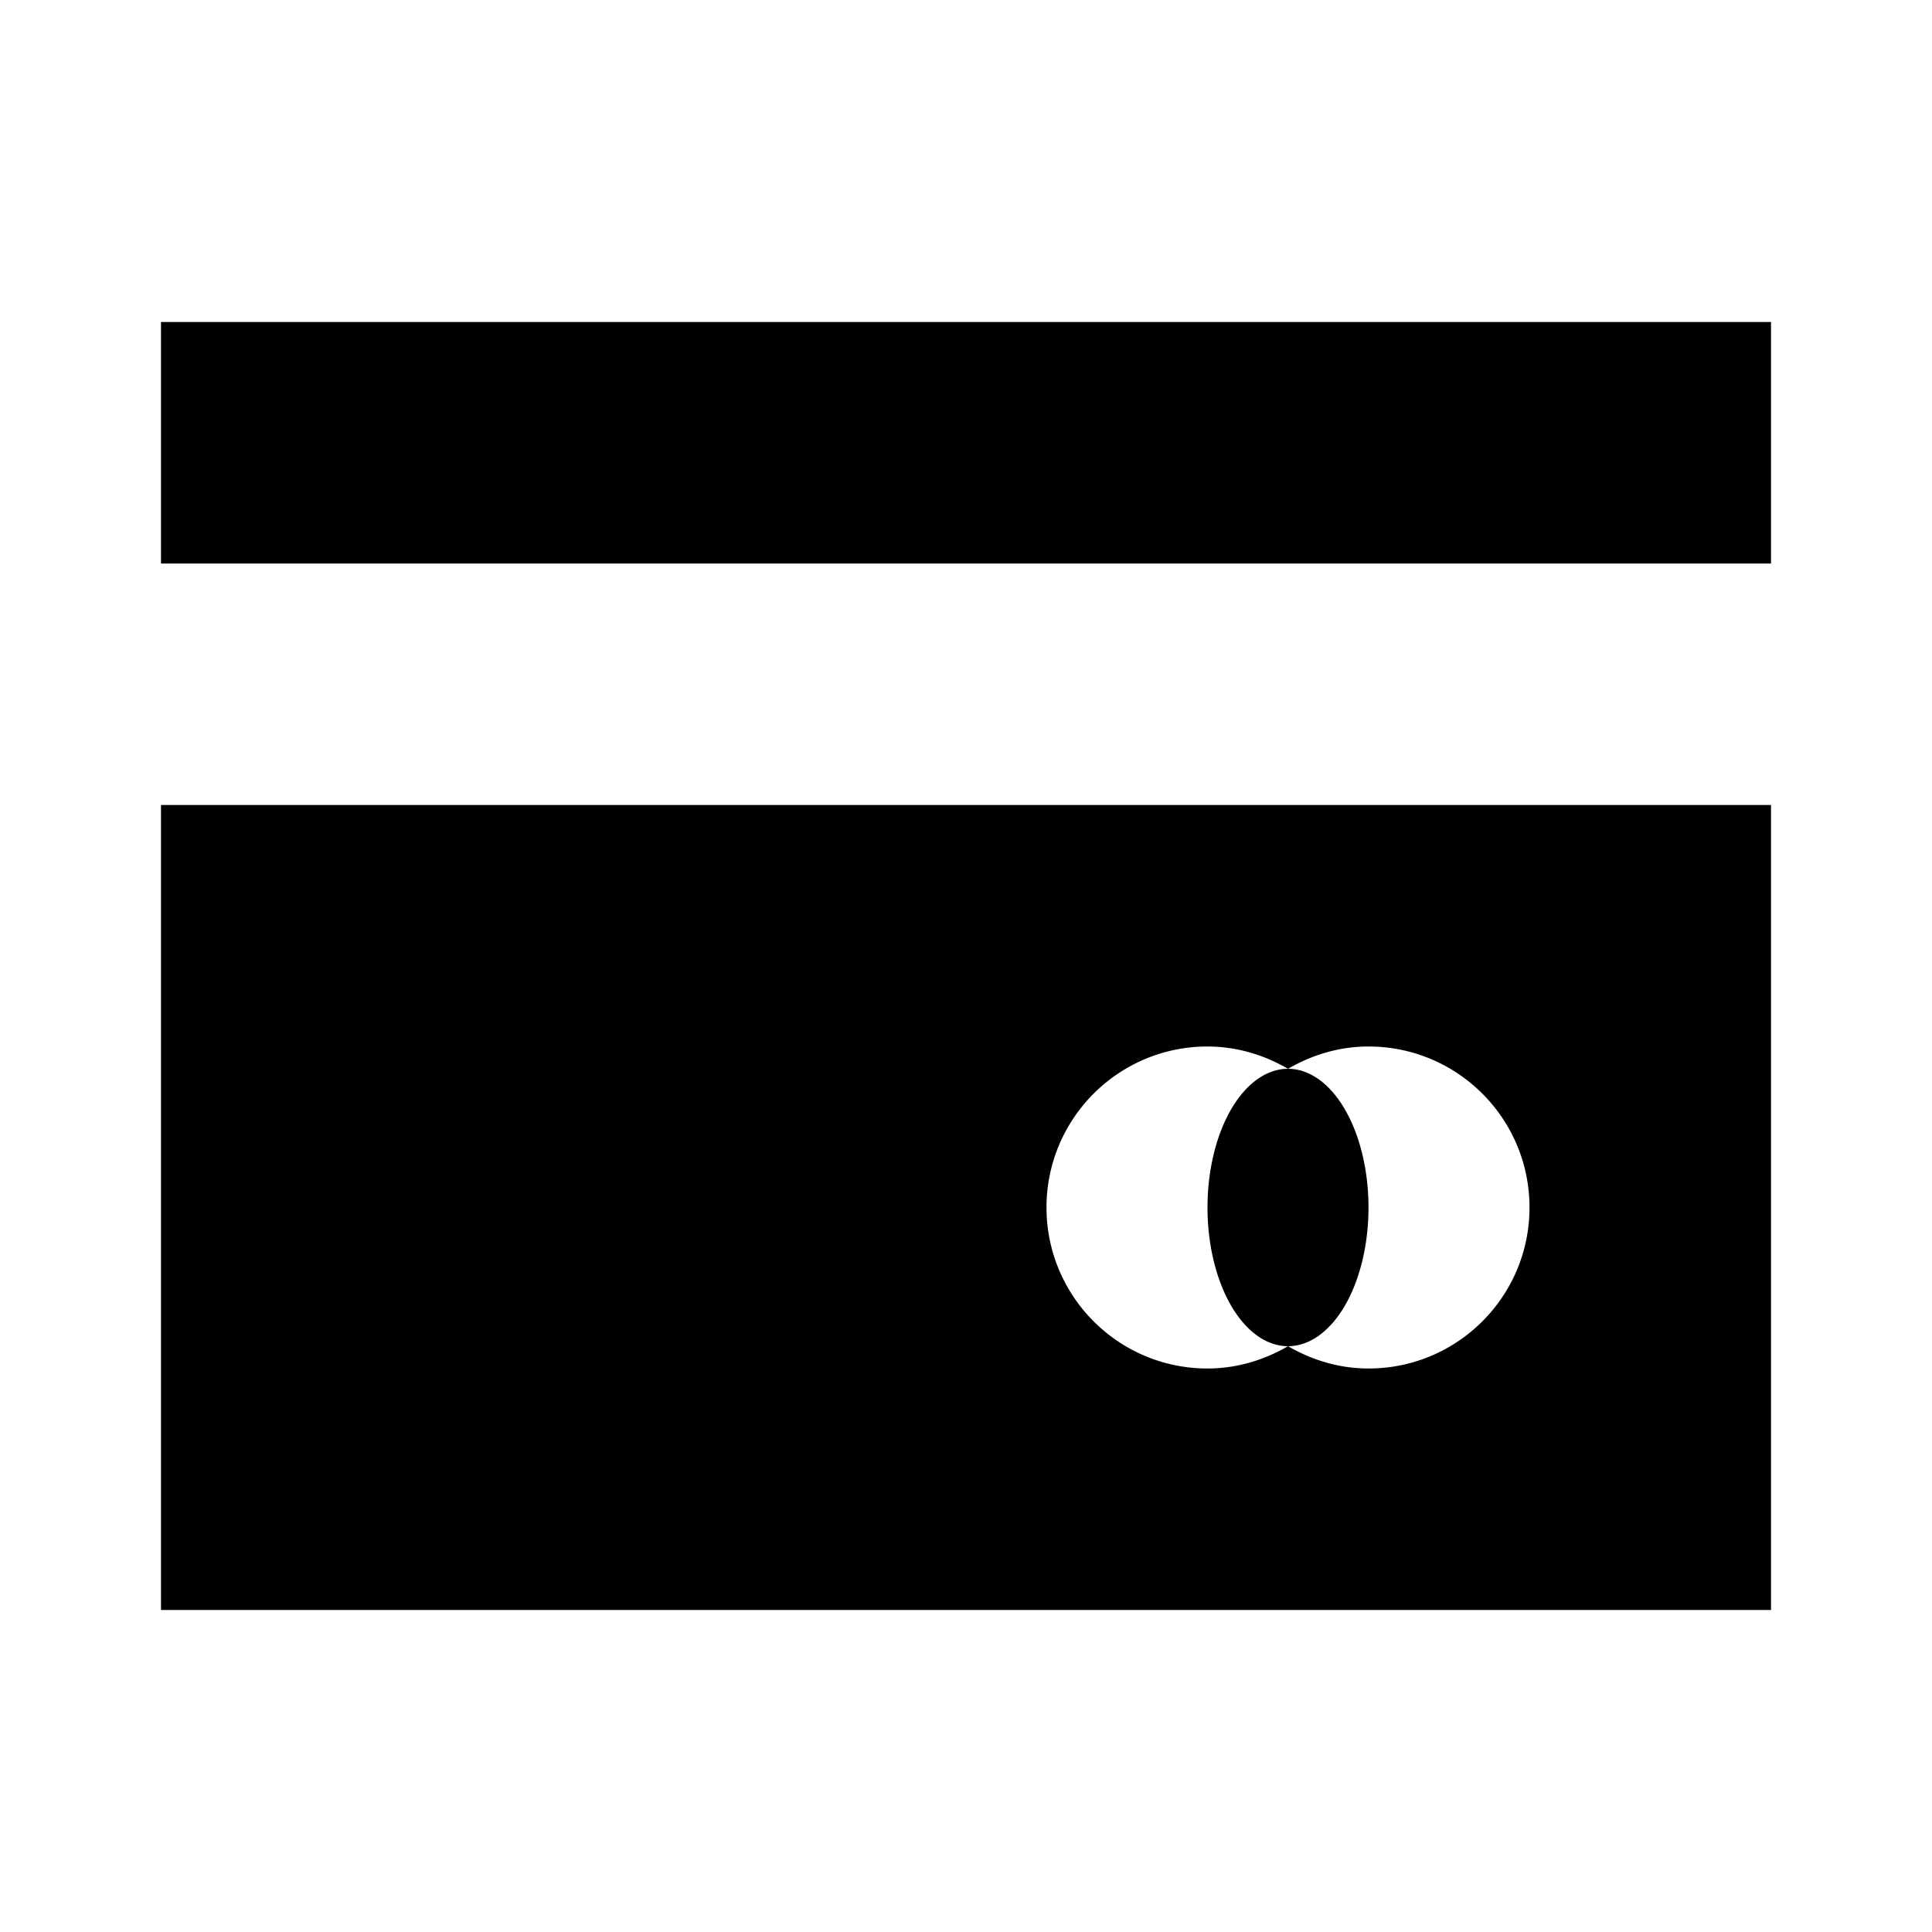 <?xml version="1.0"?>
<svg xmlns="http://www.w3.org/2000/svg" viewBox="0 0 24 24">
    <path d="M 2 4 L 2 7 L 22 7 L 22 4 L 2 4 z M 2 10 L 2 20 L 22 20 L 22 10 L 2 10 z M 15 13 C 15.366 13 15.705 13.106 16 13.277 C 16.295 13.106 16.634 13 17 13 C 18.105 13 19 13.895 19 15 C 19 16.105 18.105 17 17 17 C 16.634 17 16.295 16.894 16 16.723 C 15.705 16.894 15.366 17 15 17 C 13.895 17 13 16.105 13 15 C 13 13.895 13.895 13 15 13 z M 16 16.723 A 1 1.723 0 0 0 17 15 A 1 1.723 0 0 0 16 13.277 A 1 1.723 0 0 0 15 15 A 1 1.723 0 0 0 16 16.723 z"/>
</svg>
